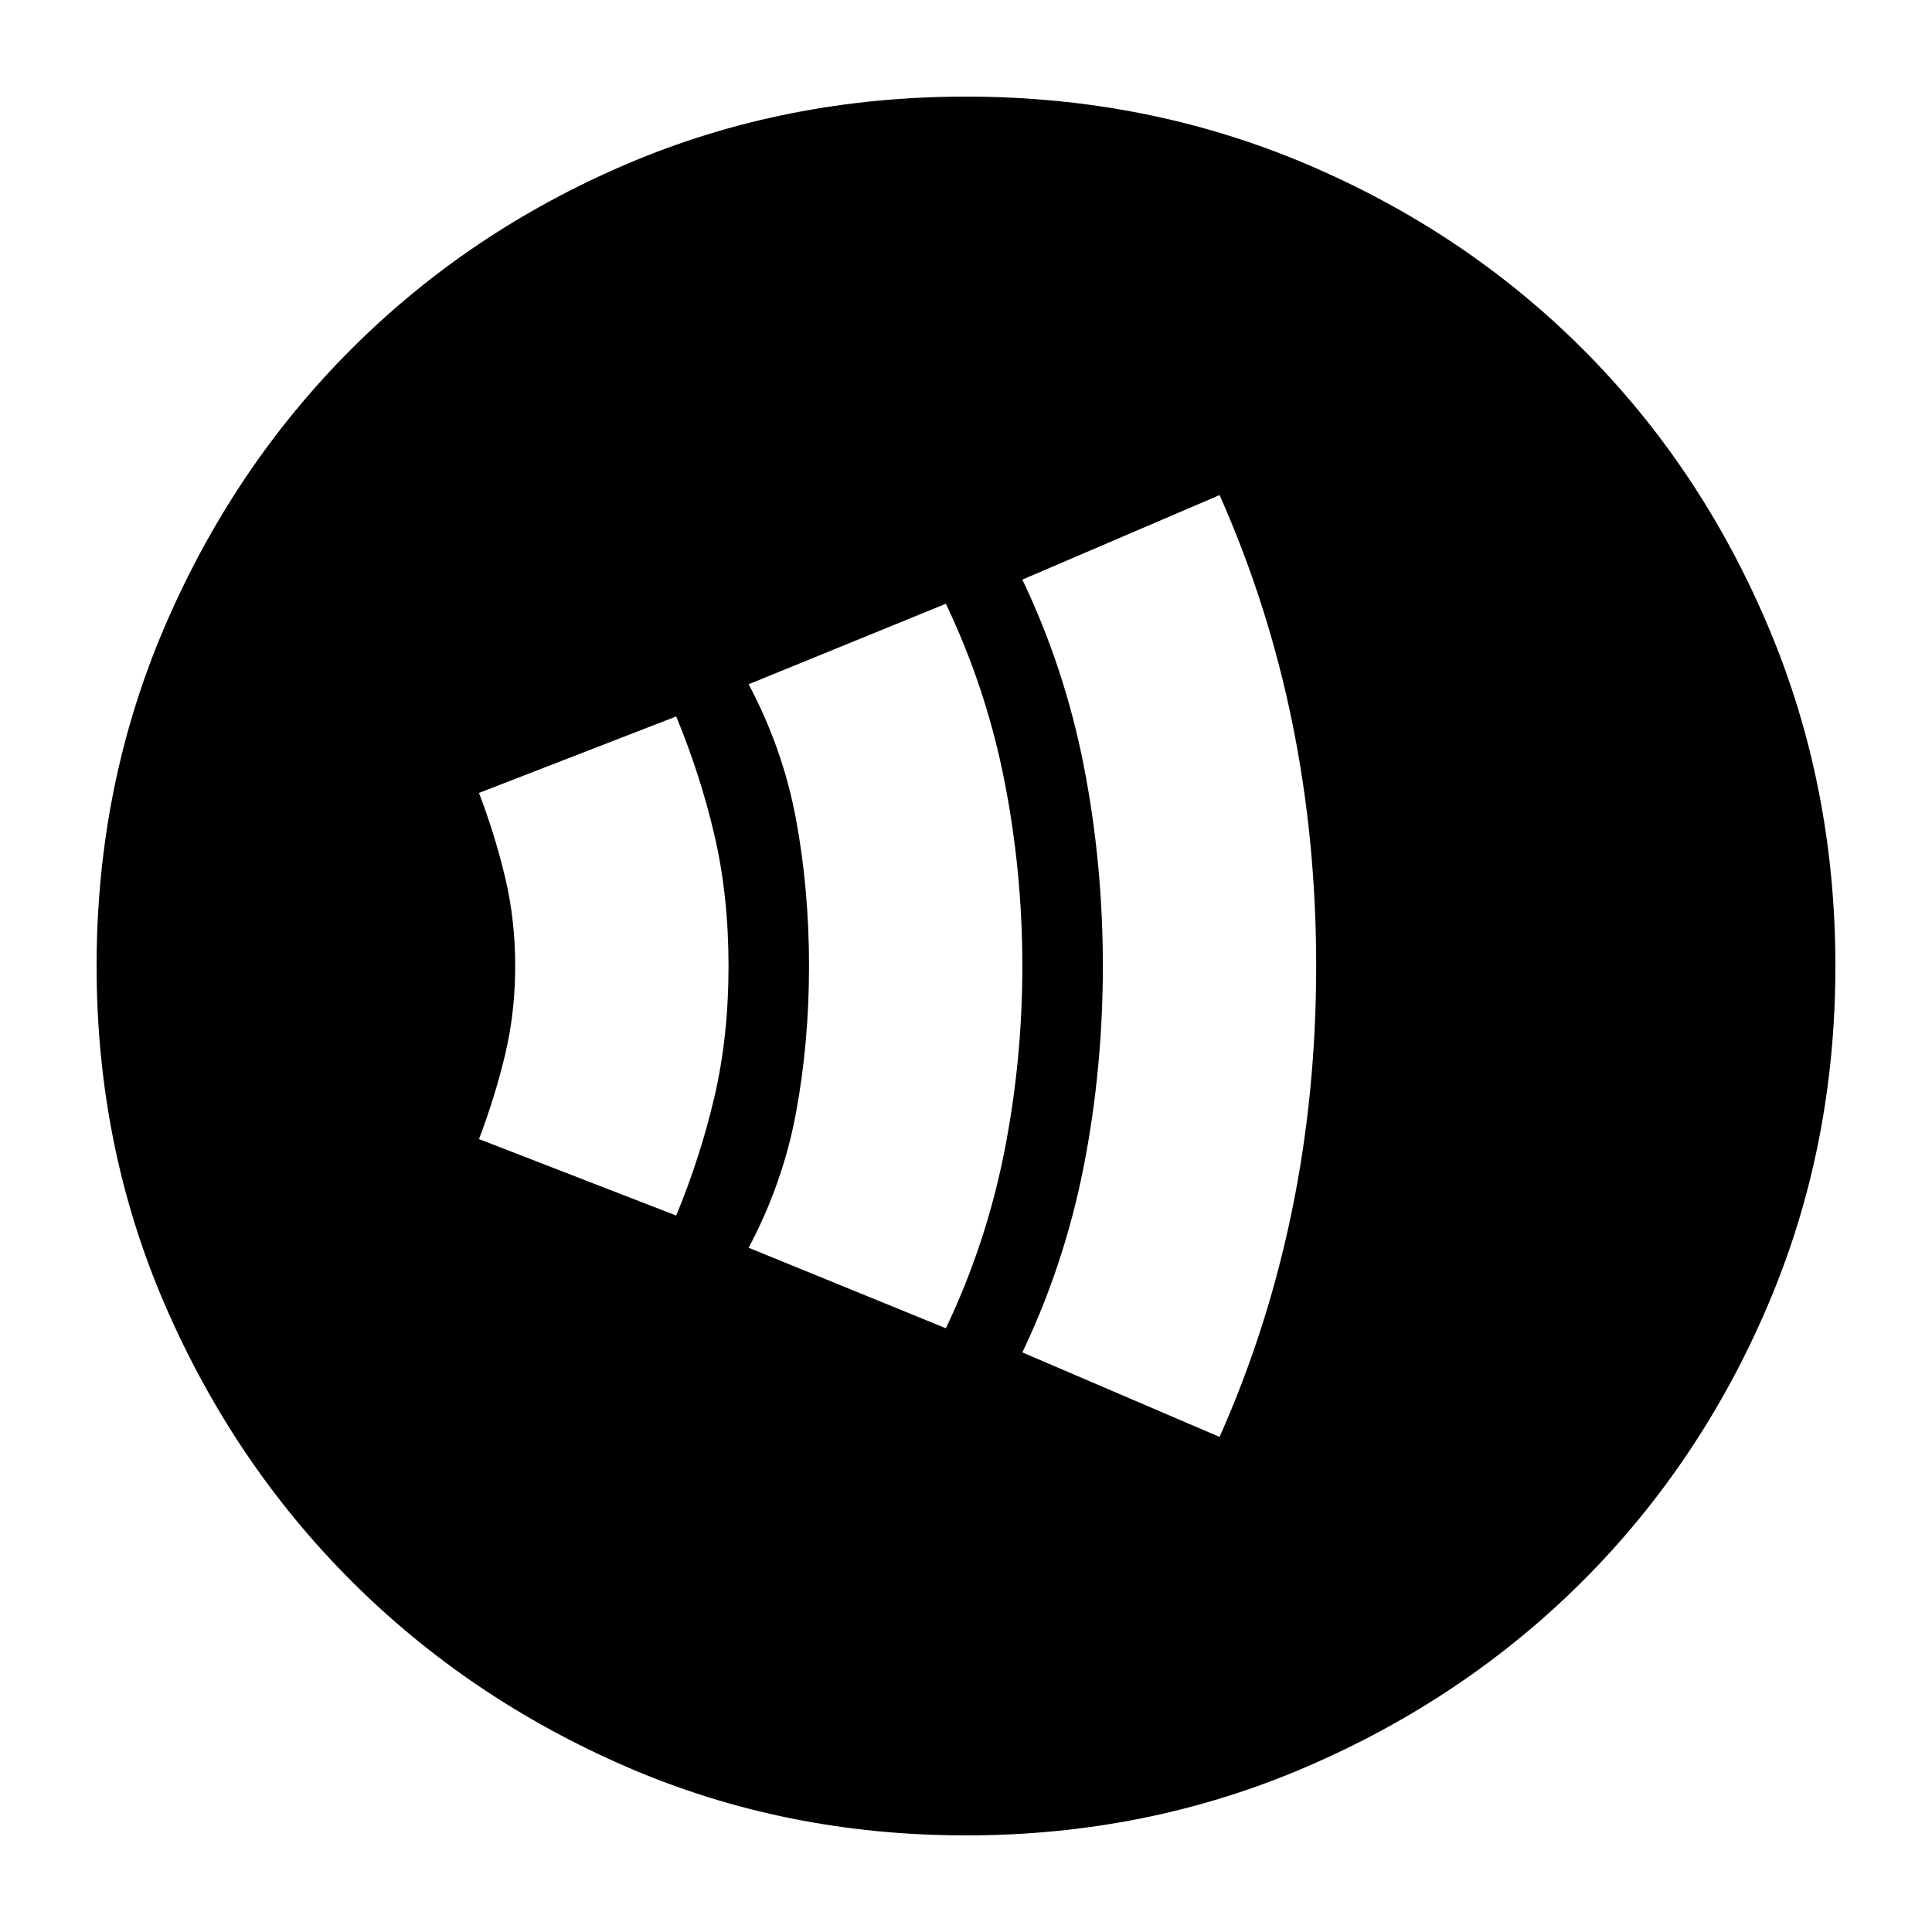 <svg xmlns="http://www.w3.org/2000/svg" height="24" width="24"><path d="M8.4 15.1q.3-.725.475-1.475.175-.75.175-1.625t-.175-1.625Q8.7 9.625 8.4 8.9l-2.45.95q.2.525.325 1.05T6.4 12q0 .575-.125 1.1-.125.525-.325 1.05Zm3.35 1.4q.5-1.05.725-2.188.225-1.137.225-2.312 0-1.175-.225-2.312Q12.25 8.55 11.75 7.5l-2.45 1q.425.8.588 1.675.162.875.162 1.825t-.162 1.825Q9.725 14.7 9.3 15.5Zm3.4 1.35q.6-1.35.9-2.813.3-1.462.3-3.037t-.3-3.038q-.3-1.462-.9-2.812L12.7 7.2q.525 1.1.763 2.312.237 1.213.237 2.488t-.237 2.487Q13.225 15.7 12.7 16.8ZM12 22.8q-2.25 0-4.213-.85-1.962-.85-3.424-2.312Q2.9 18.175 2.05 16.212 1.2 14.25 1.2 12t.85-4.225Q2.9 5.8 4.363 4.338q1.462-1.463 3.424-2.301Q9.75 1.2 12 1.2t4.225.837q1.975.838 3.438 2.301 1.462 1.462 2.299 3.437Q22.8 9.75 22.8 12q0 2.25-.838 4.212-.837 1.963-2.299 3.426Q18.2 21.1 16.225 21.95q-1.975.85-4.225.85Z"/></svg>